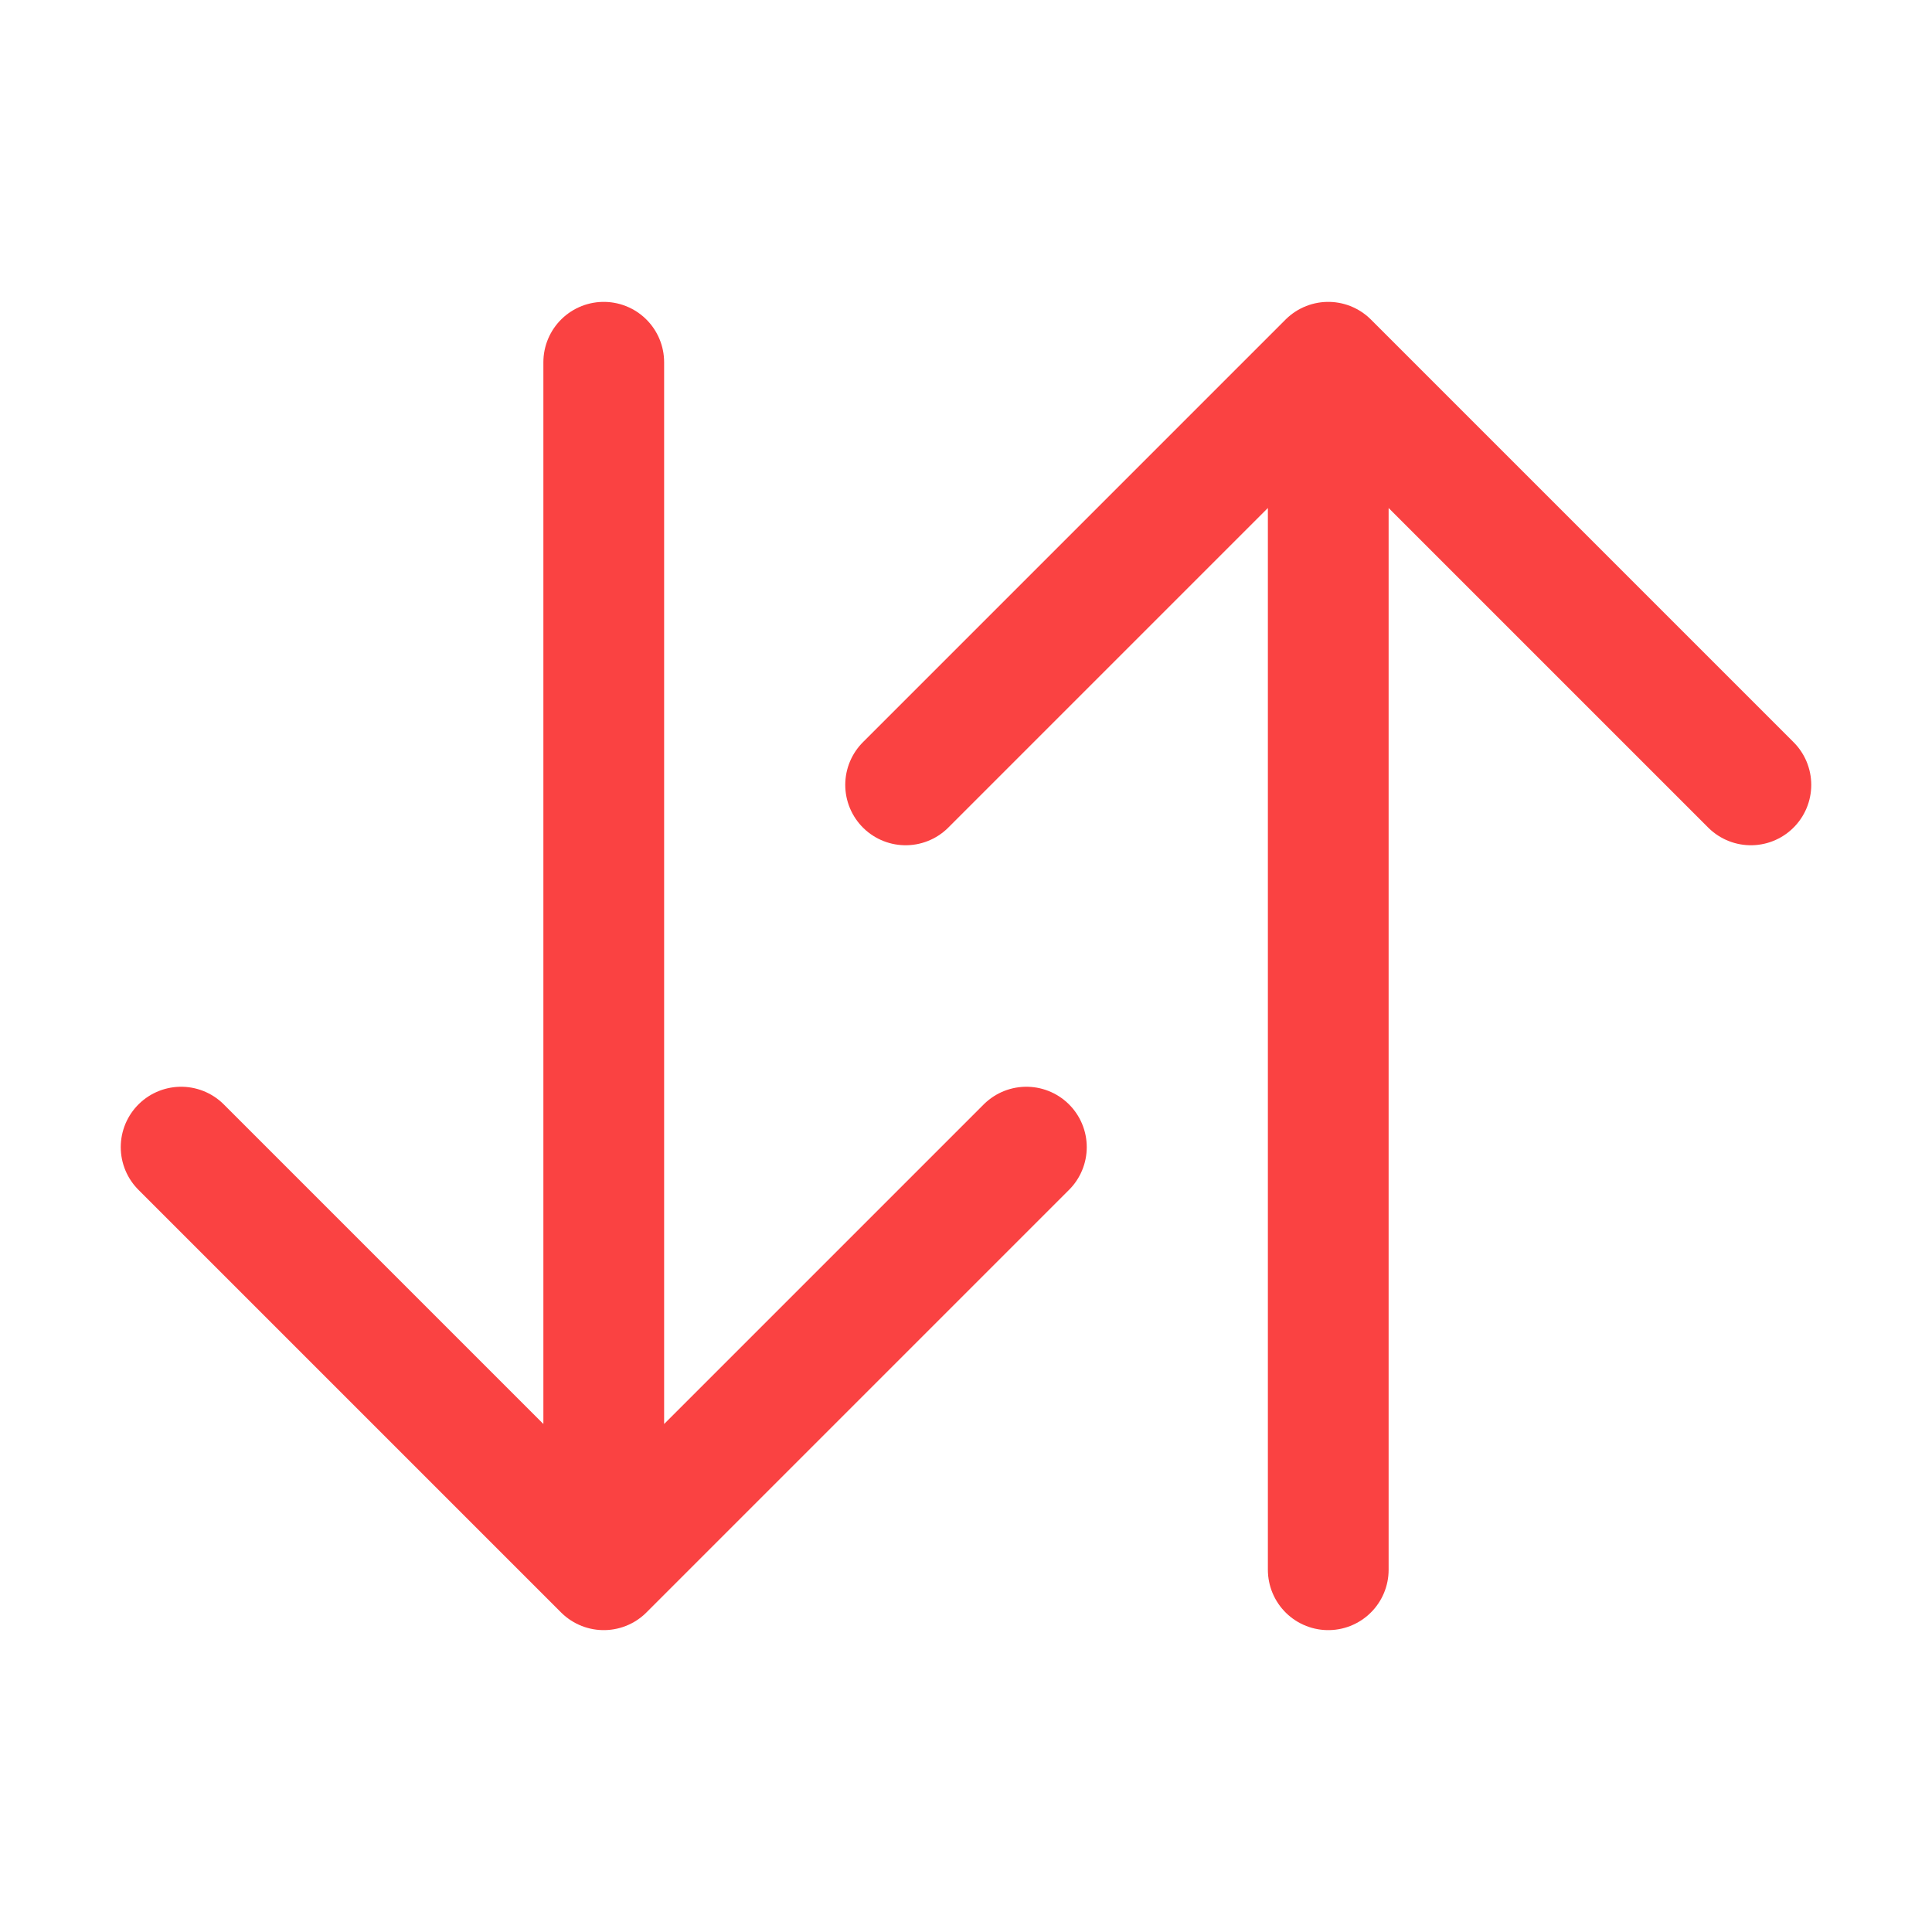 <?xml version="1.0" encoding="utf-8"?>
<!-- Generator: Adobe Illustrator 24.3.0, SVG Export Plug-In . SVG Version: 6.00 Build 0)  -->
<svg version="1.1" id="Layer_1" xmlns="http://www.w3.org/2000/svg" xmlns:xlink="http://www.w3.org/1999/xlink" x="0px" y="0px"
	 viewBox="0 0 512 512" style="enable-background:new 0 0 512 512;" xml:space="preserve">
<style type="text/css">
	.st0{fill:none;stroke:#FA4242;stroke-width:32;stroke-linecap:round;stroke-linejoin:round;}
</style>
<path class="st0" d="M464,208L352,96L240,208 M352,113.1V416 M48,304l112,112l112-112 M160,398V96"/>
</svg>

